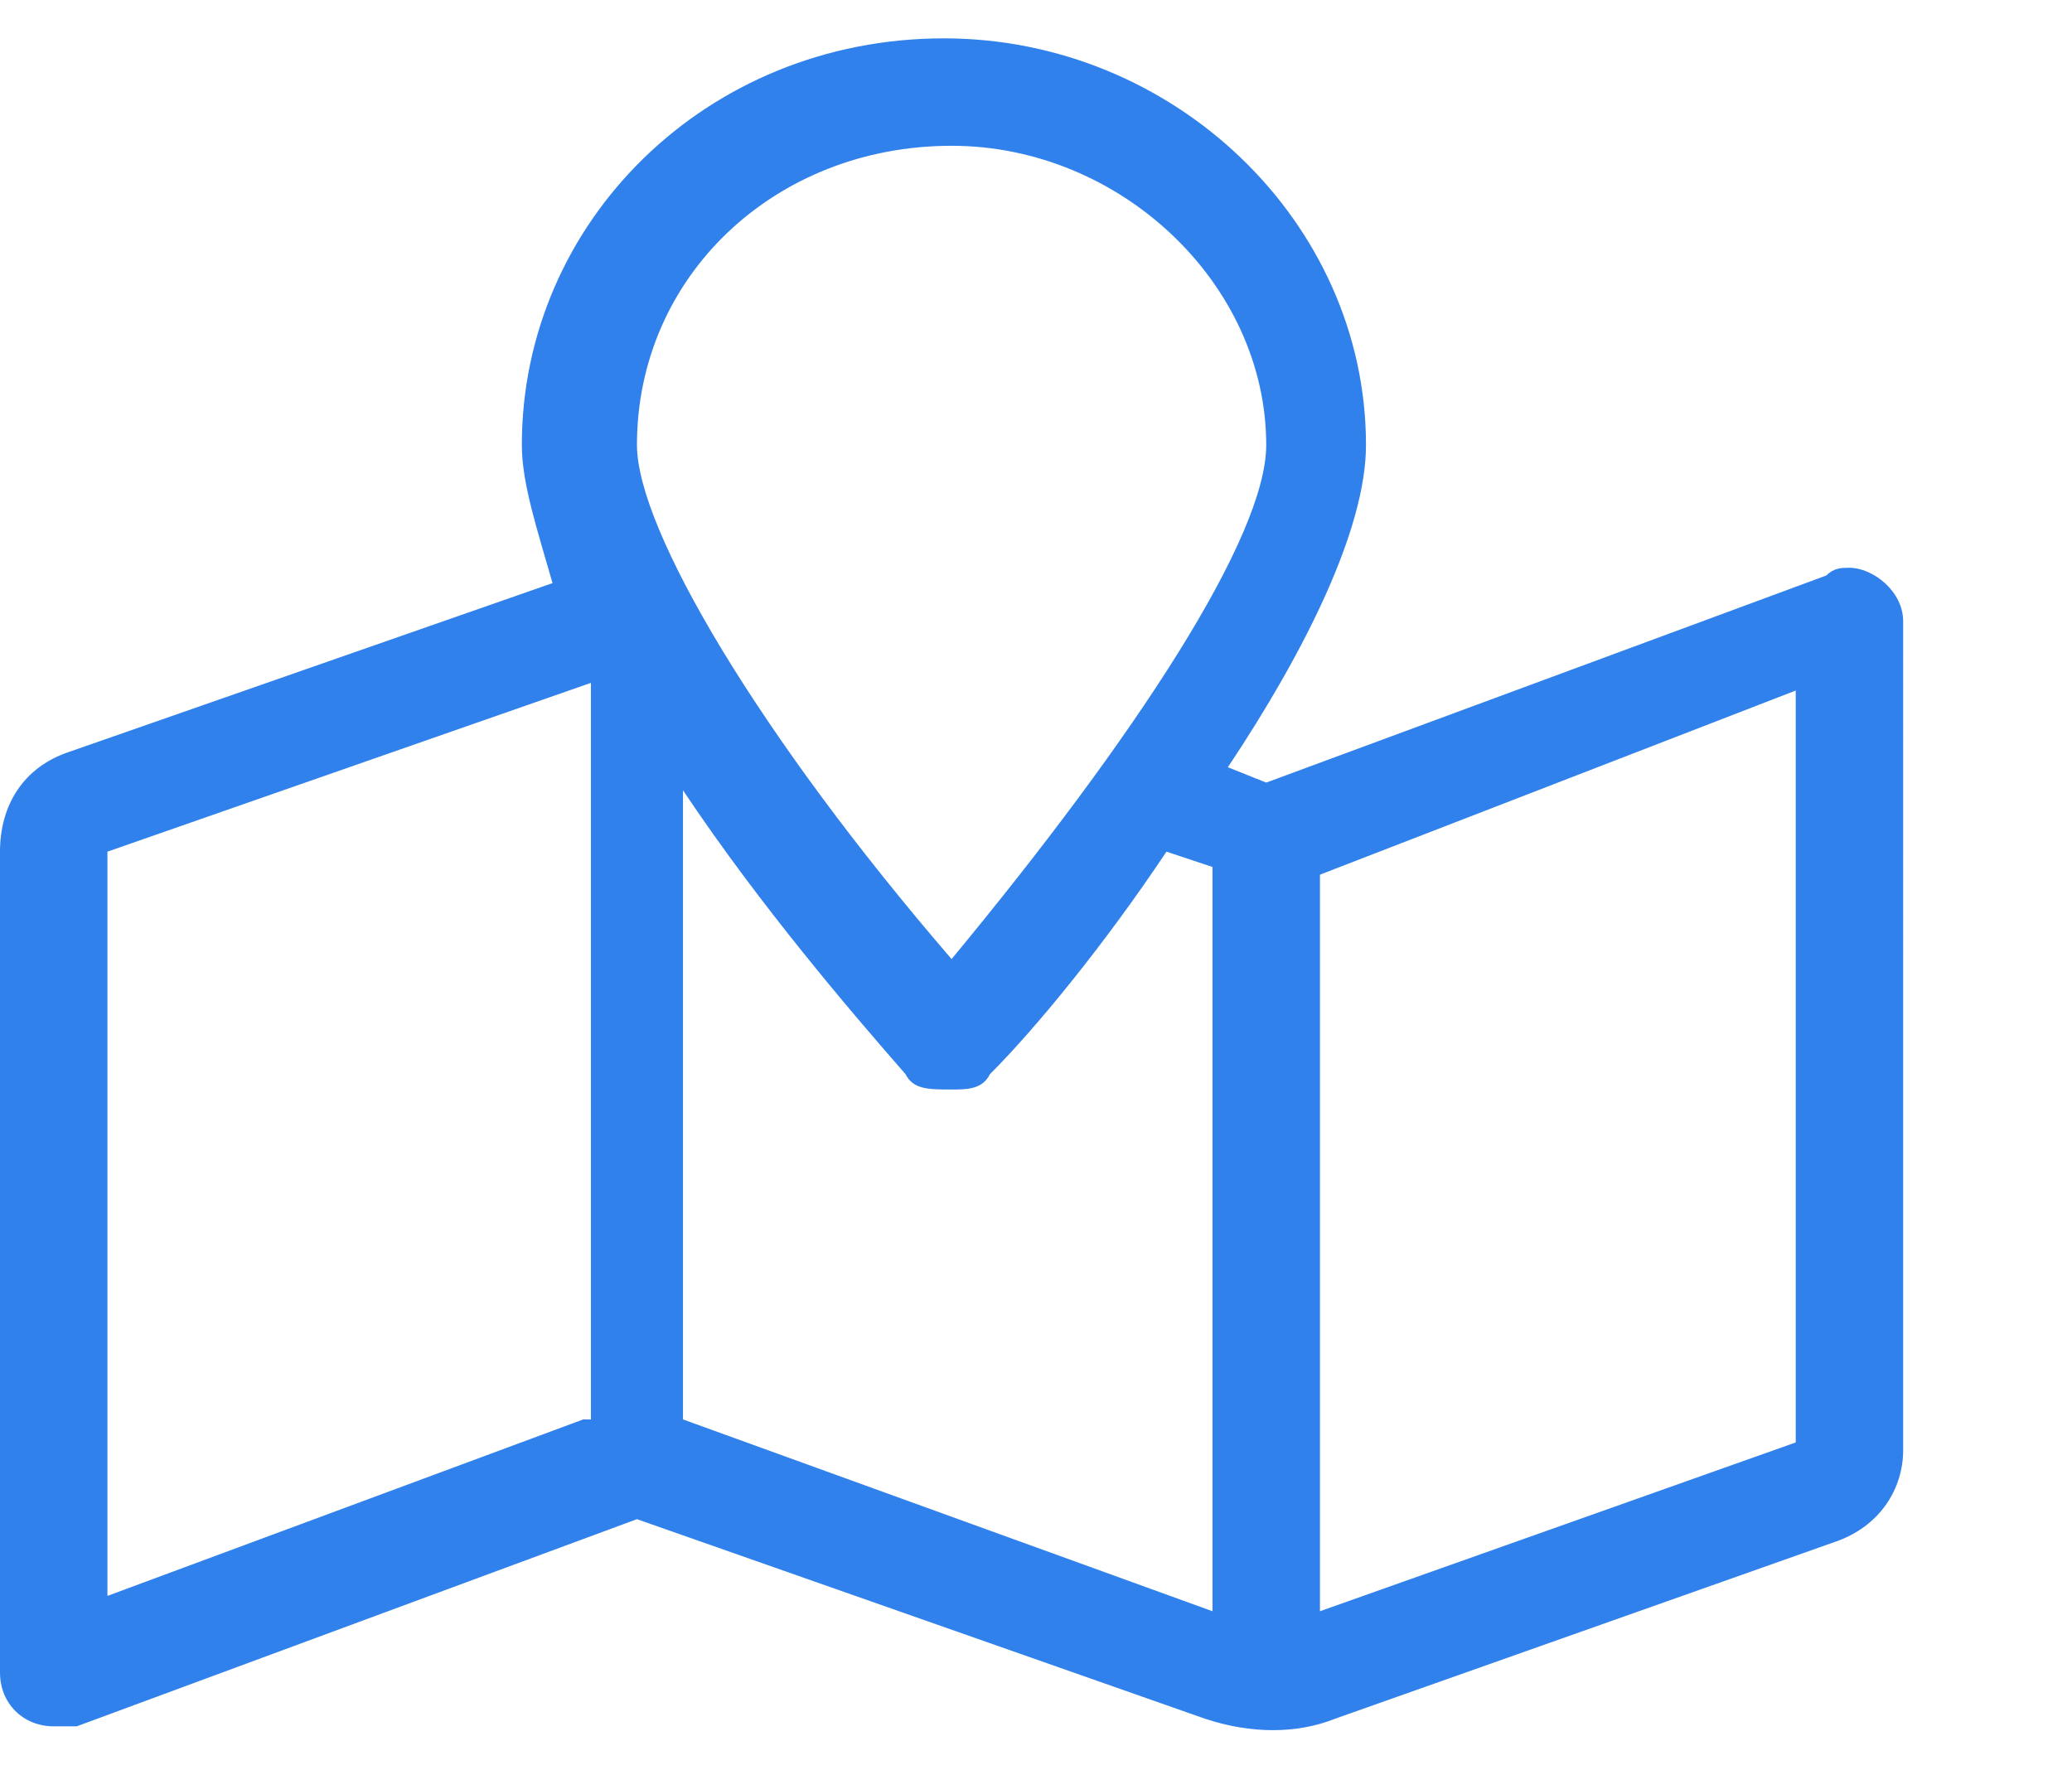 <svg xmlns="http://www.w3.org/2000/svg" viewBox="0 0 27 23"><path fill="#3081EB" d="M24.1 7.4c-.1 0-.2 0-.3.1l-7.3 2.7-.5-.2c1-1.5 1.8-3.1 1.8-4.2 0-2.9-2.5-5.3-5.5-5.3-3.1 0-5.5 2.4-5.5 5.3 0 .5.2 1.1.4 1.8L.9 9.8c-.6.2-.9.7-.9 1.3v10.7c0 .4.3.7.7.7H1l7.3-2.7 7.4 2.6c.6.2 1.2.2 1.7 0l6.5-2.3c.6-.2.9-.7.9-1.2V8.1c0-.4-.4-.7-.7-.7zM7.6 18.5l-6.2 2.3v-9.7l6.3-2.2v9.6zm4.8-16.6c2.2 0 4.1 1.8 4.1 3.9 0 1.2-1.7 3.8-4.1 6.7-2.5-2.9-4.1-5.6-4.1-6.7 0-2.2 1.8-3.9 4.1-3.9zM8.9 18.5v-8.2c1 1.5 2.2 2.9 2.9 3.7.1.2.3.2.6.2.2 0 .4 0 .5-.2.6-.6 1.5-1.7 2.3-2.9l.6.2V21l-6.9-2.5zm8.3 2.5v-9.6L23.4 9v9.8L17.2 21z"/></svg>